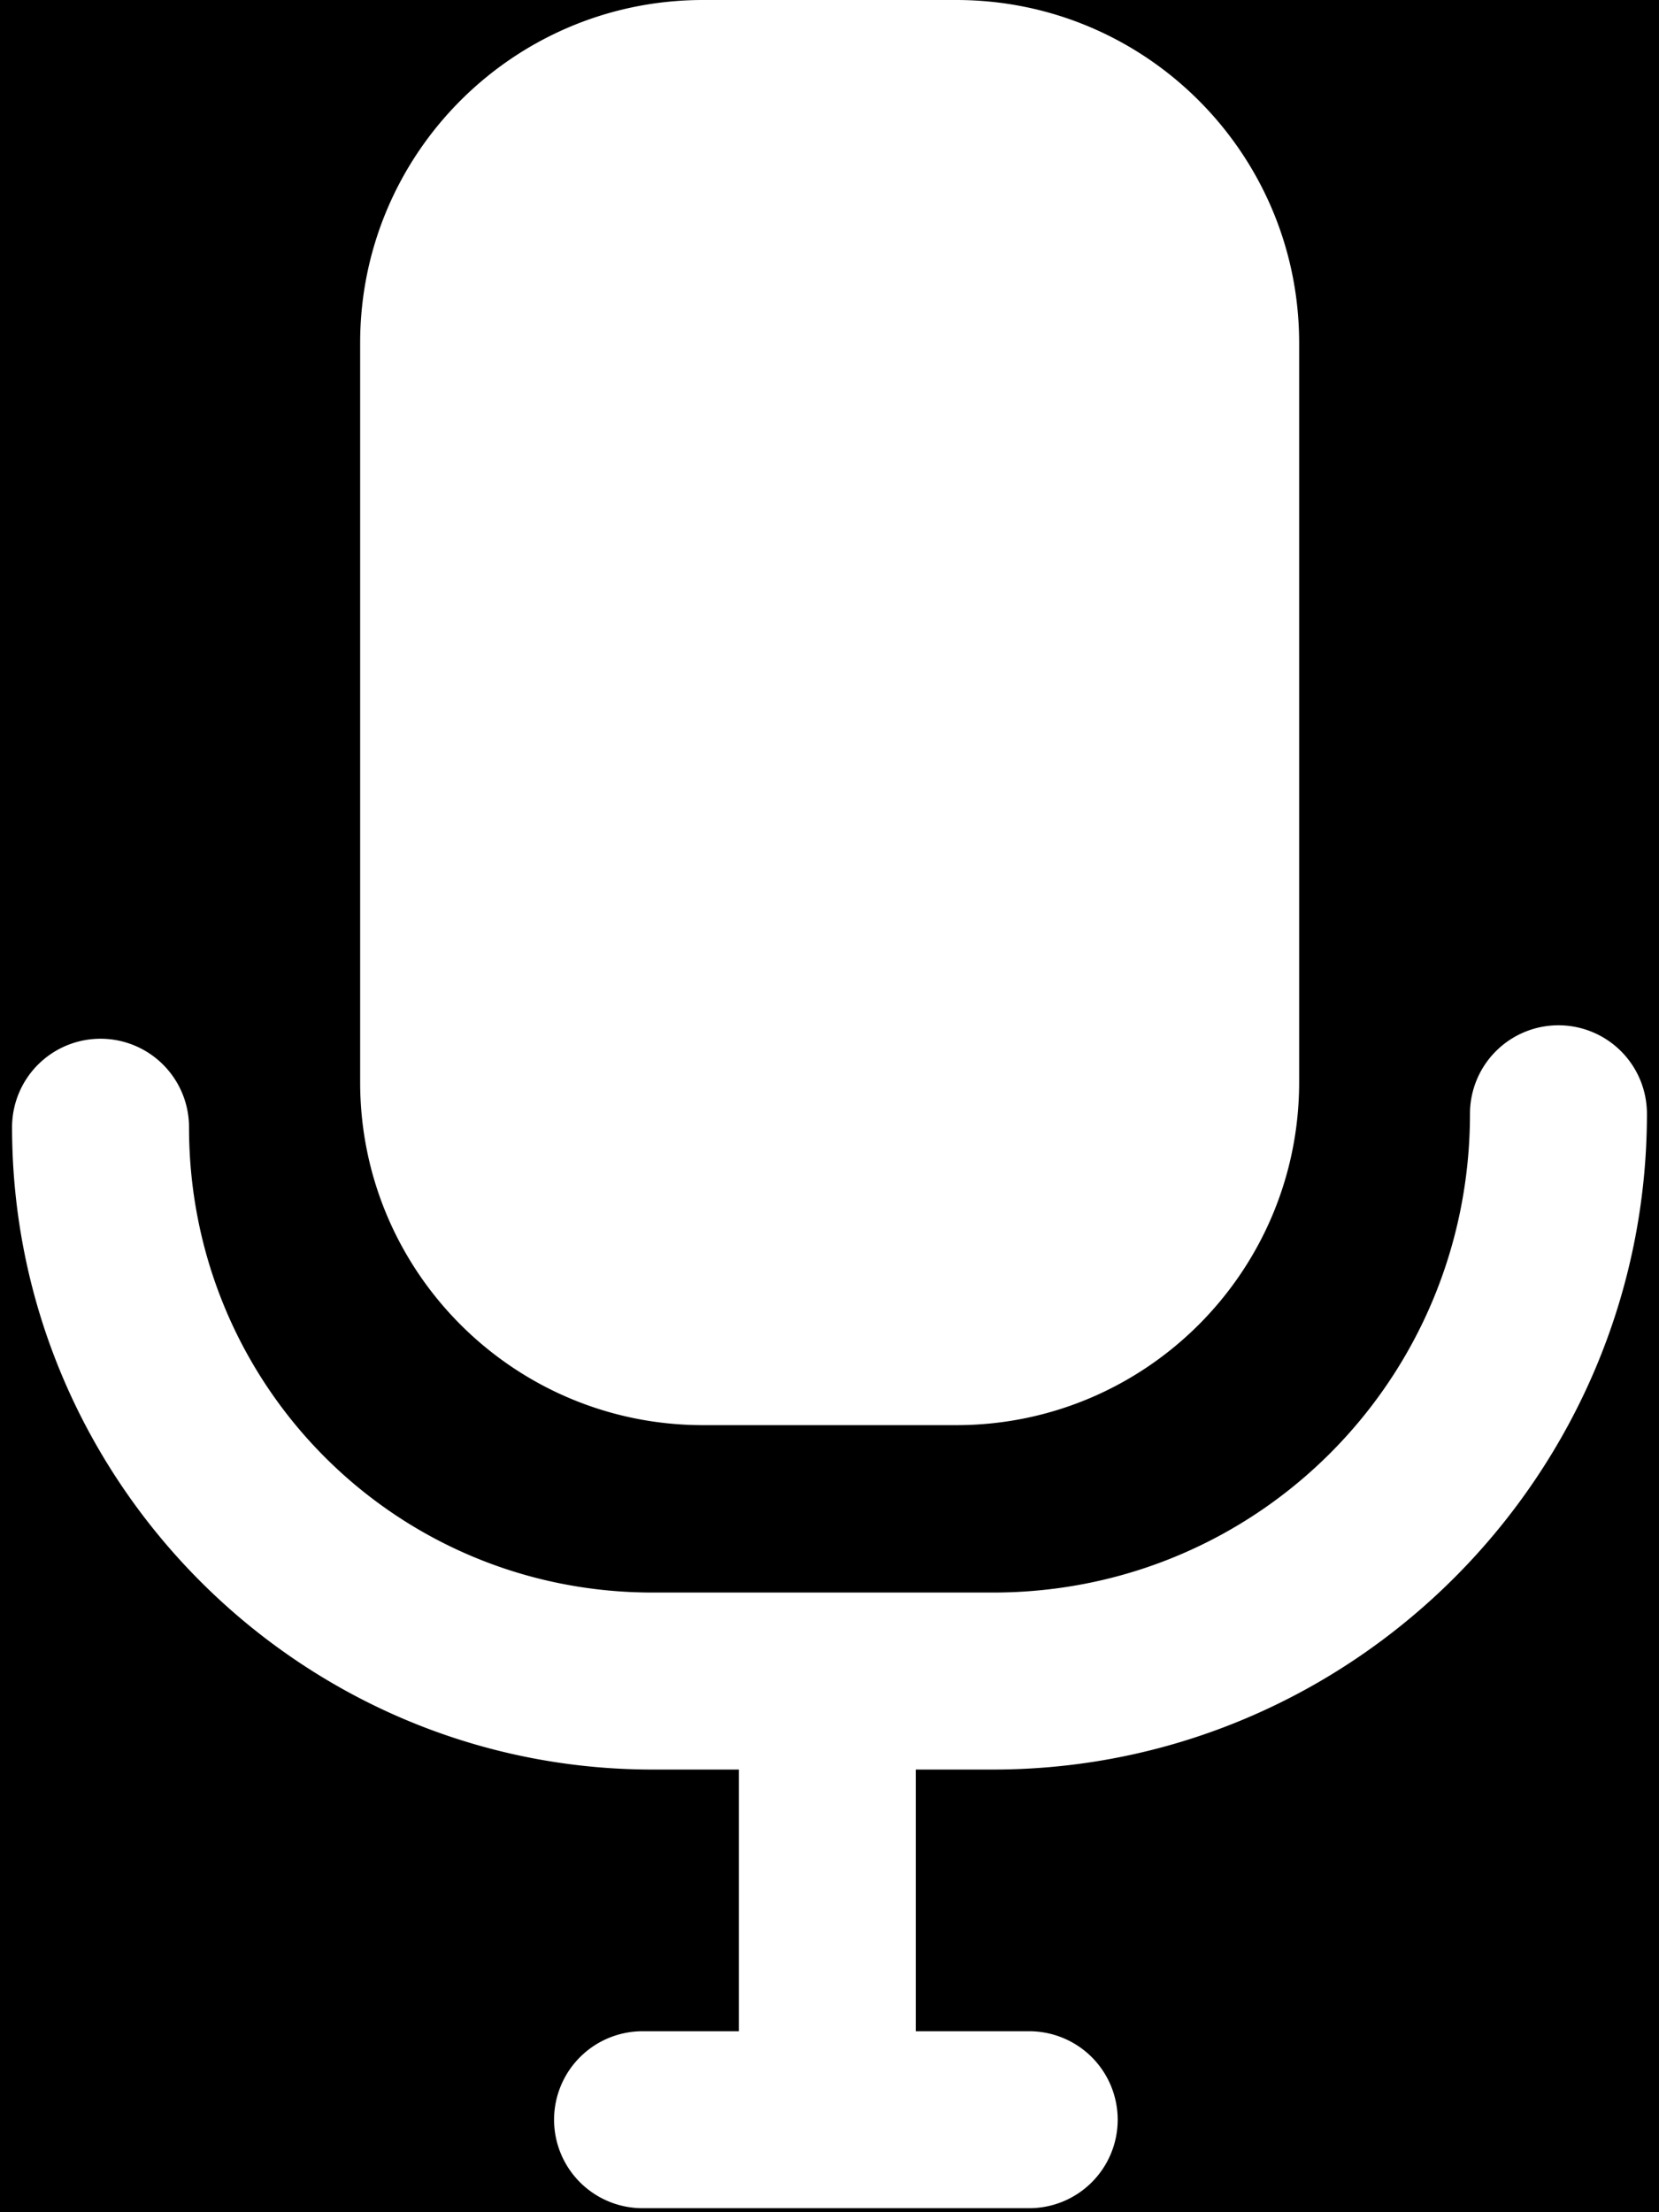 <?xml version="1.0" encoding="UTF-8" standalone="no"?>
<svg
   xmlns:dc="http://purl.org/dc/elements/1.1/"
   xmlns:cc="http://creativecommons.org/ns#"
   xmlns:rdf="http://www.w3.org/1999/02/22-rdf-syntax-ns#"
   xmlns:svg="http://www.w3.org/2000/svg"
   xmlns="http://www.w3.org/2000/svg"
   xmlns:sodipodi="http://sodipodi.sourceforge.net/DTD/sodipodi-0.dtd"
   xmlns:inkscape="http://www.inkscape.org/namespaces/inkscape"
   width="66"
   height="88"
   viewBox="0 0 66 88"
   version="1.1"
   id="svg20"
   sodipodi:docname="cutout-mic.svg"
   inkscape:version="1.0 (4035a4fb49, 2020-05-01)">
  <defs
     id="defs24" />
  <sodipodi:namedview
     inkscape:document-rotation="0"
     pagecolor="#ffffff"
     bordercolor="#666666"
     borderopacity="1"
     objecttolerance="10"
     gridtolerance="10"
     guidetolerance="10"
     inkscape:pageopacity="0"
     inkscape:pageshadow="2"
     inkscape:window-width="1366"
     inkscape:window-height="745"
     id="namedview22"
     showgrid="false"
     inkscape:snap-page="true"
     inkscape:zoom="2.9090909"
     inkscape:cx="18.780121"
     inkscape:cy="50.949008"
     inkscape:window-x="-8"
     inkscape:window-y="-8"
     inkscape:window-maximized="1"
     inkscape:current-layer="svg20" />
  <title
     id="title2">Group 2</title>
  <g
     style="fill:#000000;fill-opacity:1"
     id="g890">
    <path
       d="M 0 0 L 0 88 L 66 88 L 66 0 L 38.043 0 C 45.576 0 51.684 6.108 51.684 13.641 L 51.684 43.051 C 51.684 50.584 45.576 56.691 38.043 56.691 L 27.969 56.691 C 20.436 56.691 14.328 50.584 14.328 43.051 L 14.328 13.641 C 14.328 6.108 20.436 0 27.969 0 L 0 0 z M 62 40.785 A 3.52 3.52 0 0 1 65.52 44.305 C 65.52 58.664 53.837 70.391 39.506 70.391 L 36.432 70.391 L 36.432 80.801 L 40.945 80.801 A 3.52 3.52 0 0 1 44.465 84.32 A 3.52 3.52 0 0 1 40.945 87.84 L 25.562 87.84 A 3.52 3.52 0 0 1 22.043 84.32 A 3.52 3.52 0 0 1 25.562 80.801 L 29.393 80.801 L 29.393 70.391 L 25.961 70.391 C 11.924 70.392 0.48 58.905 0.48 44.842 A 3.52 3.52 0 0 1 4 41.32 A 3.52 3.52 0 0 1 7.52 44.842 C 7.52 55.112 15.74 63.35 25.959 63.35 L 39.506 63.35 C 50.021 63.35 58.48 54.871 58.48 44.305 A 3.52 3.52 0 0 1 62 40.785 z "
       style="fill:#000000;fill-opacity:1;stroke:#101010;stroke-width:0;stroke-linecap:round;stroke-dasharray:none;paint-order:markers fill stroke"
       id="rect851" />
  </g>
</svg>
